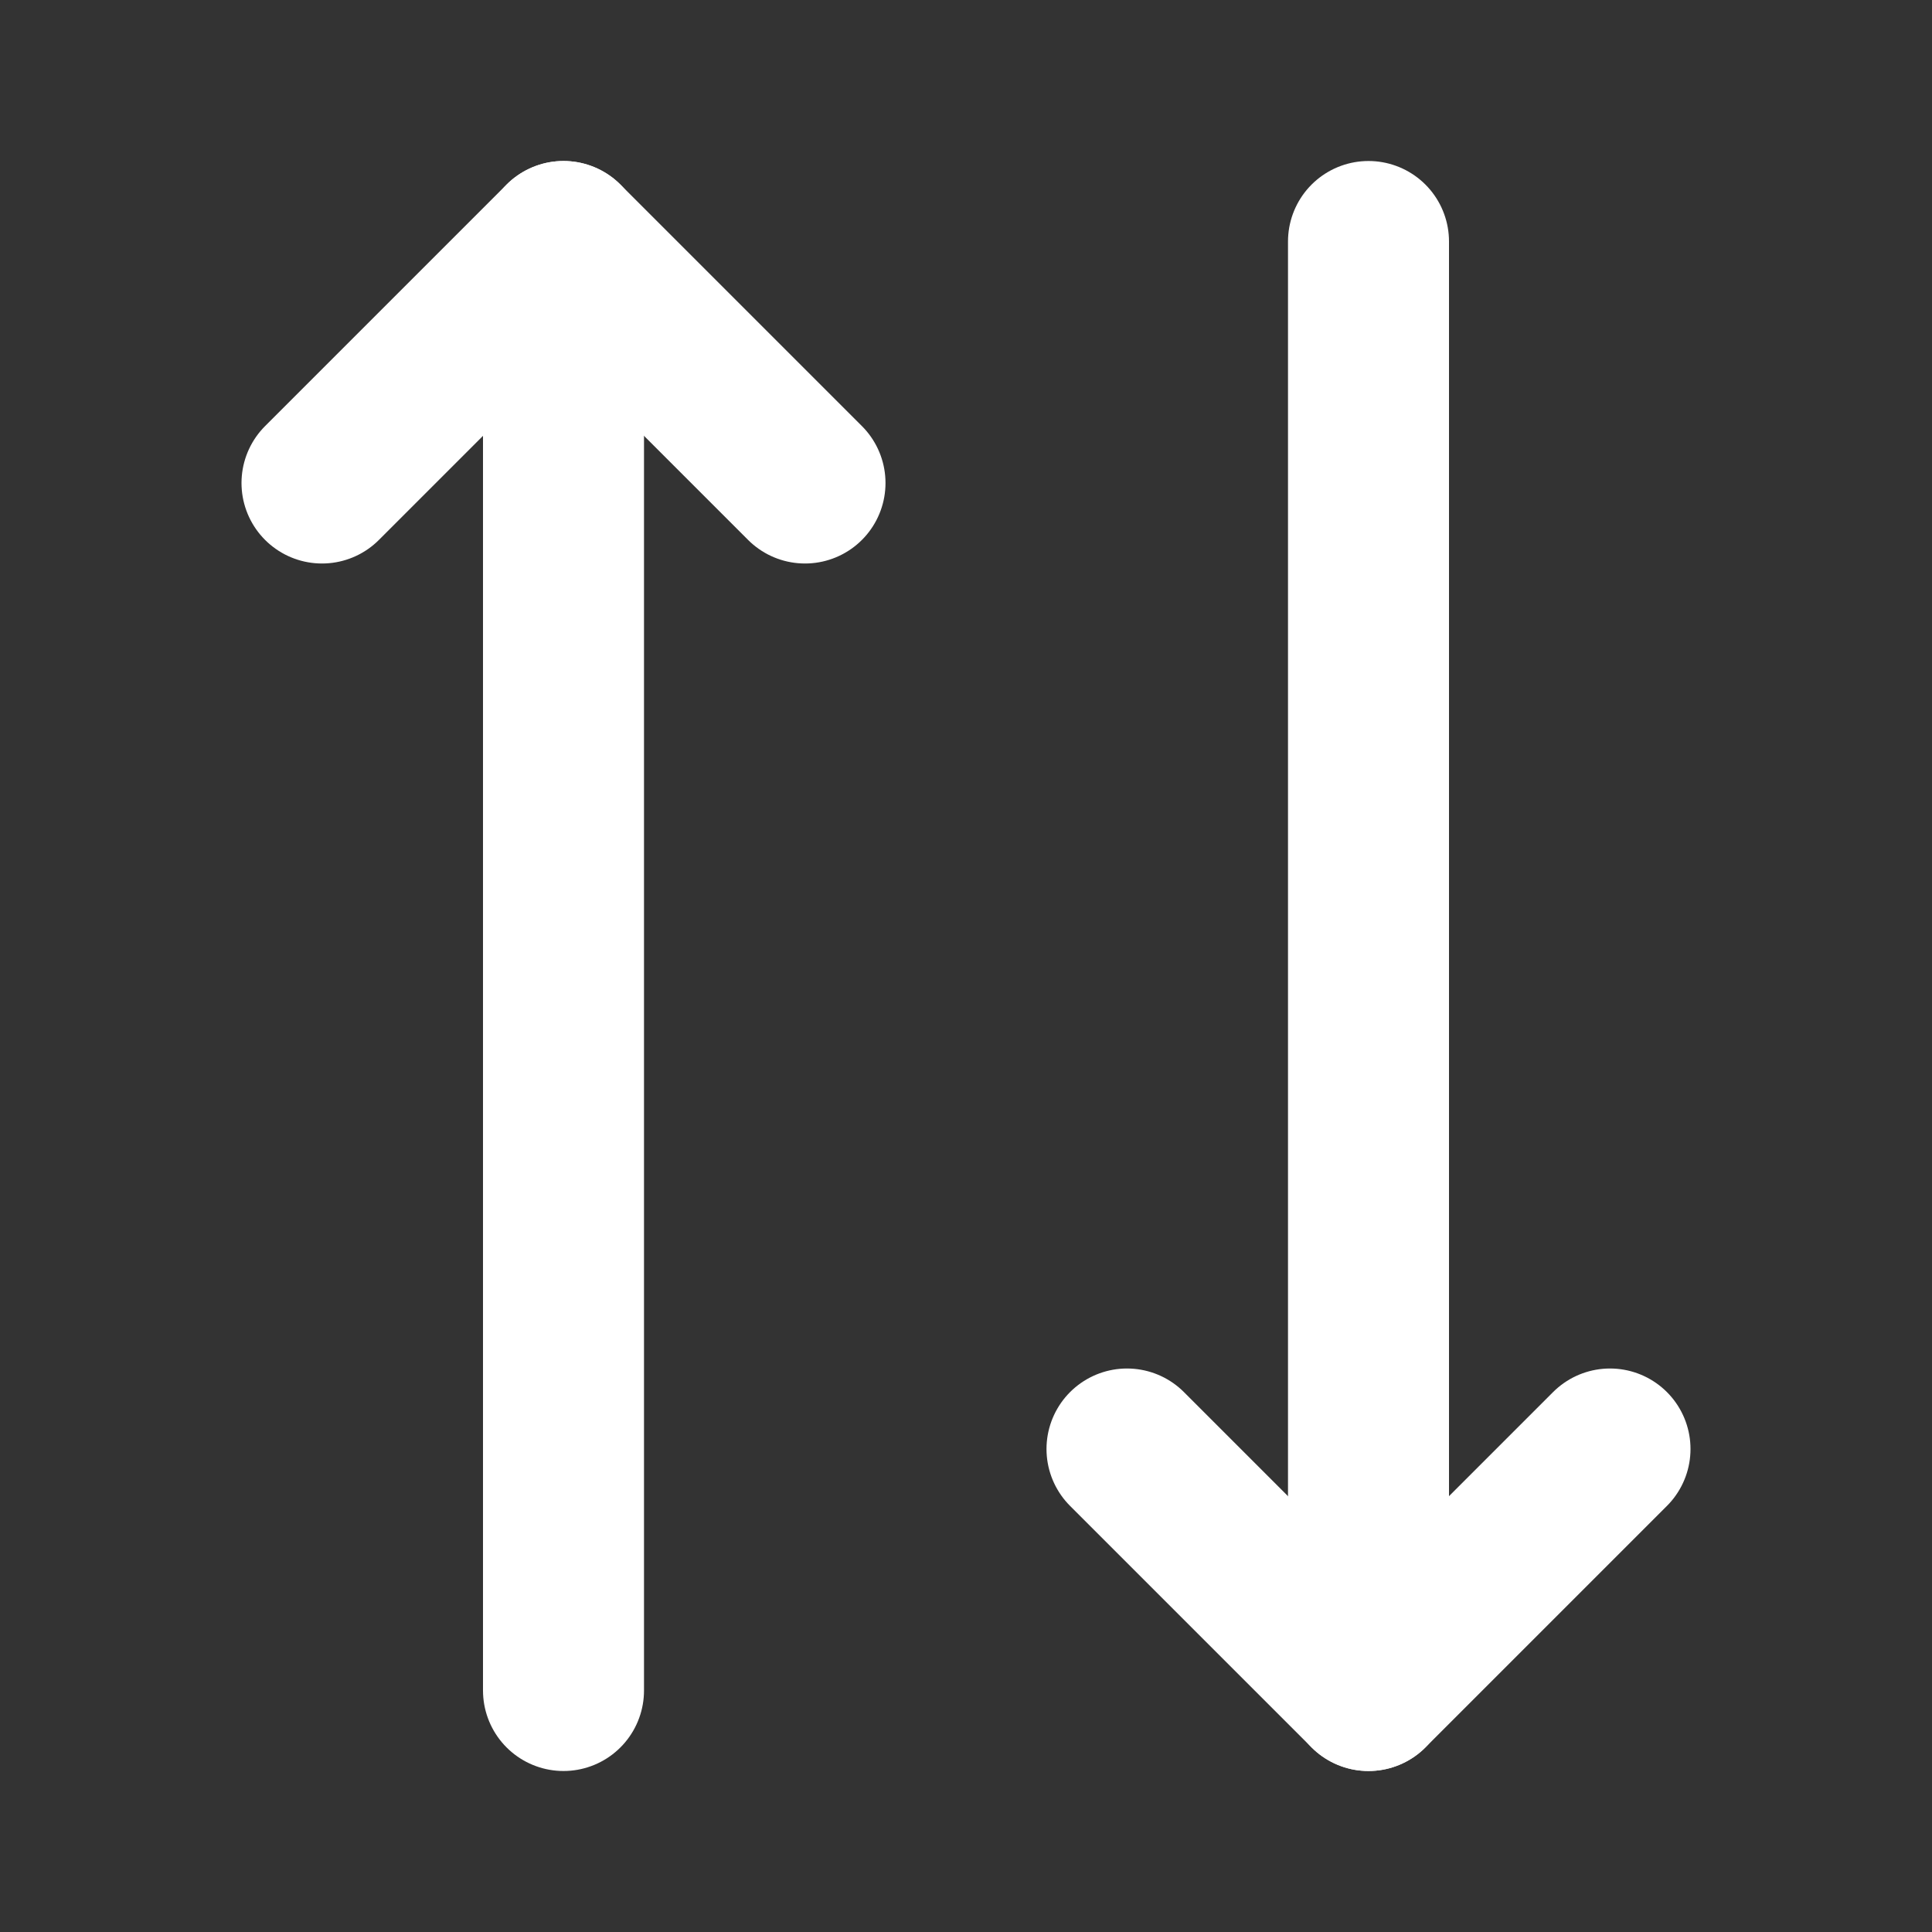 <svg  xmlns="http://www.w3.org/2000/svg"  width="24"  height="24"  viewBox="0 0 24 24"  fill="none"  stroke="white"  stroke-width="2"  stroke-linecap="round"  stroke-linejoin="round"  class="icon icon-tabler icons-tabler-outline icon-tabler-arrows-up-down"><rect x="0" y="0" width="24" height="24" fill="#333333" stroke="none"/><path stroke="none" d="M0 0h24v24H0z" fill="none"/><path d="M7 3l0 18" /><path d="M10 6l-3 -3l-3 3" /><path d="M20 18l-3 3l-3 -3" /><path d="M17 21l0 -18" /></svg>